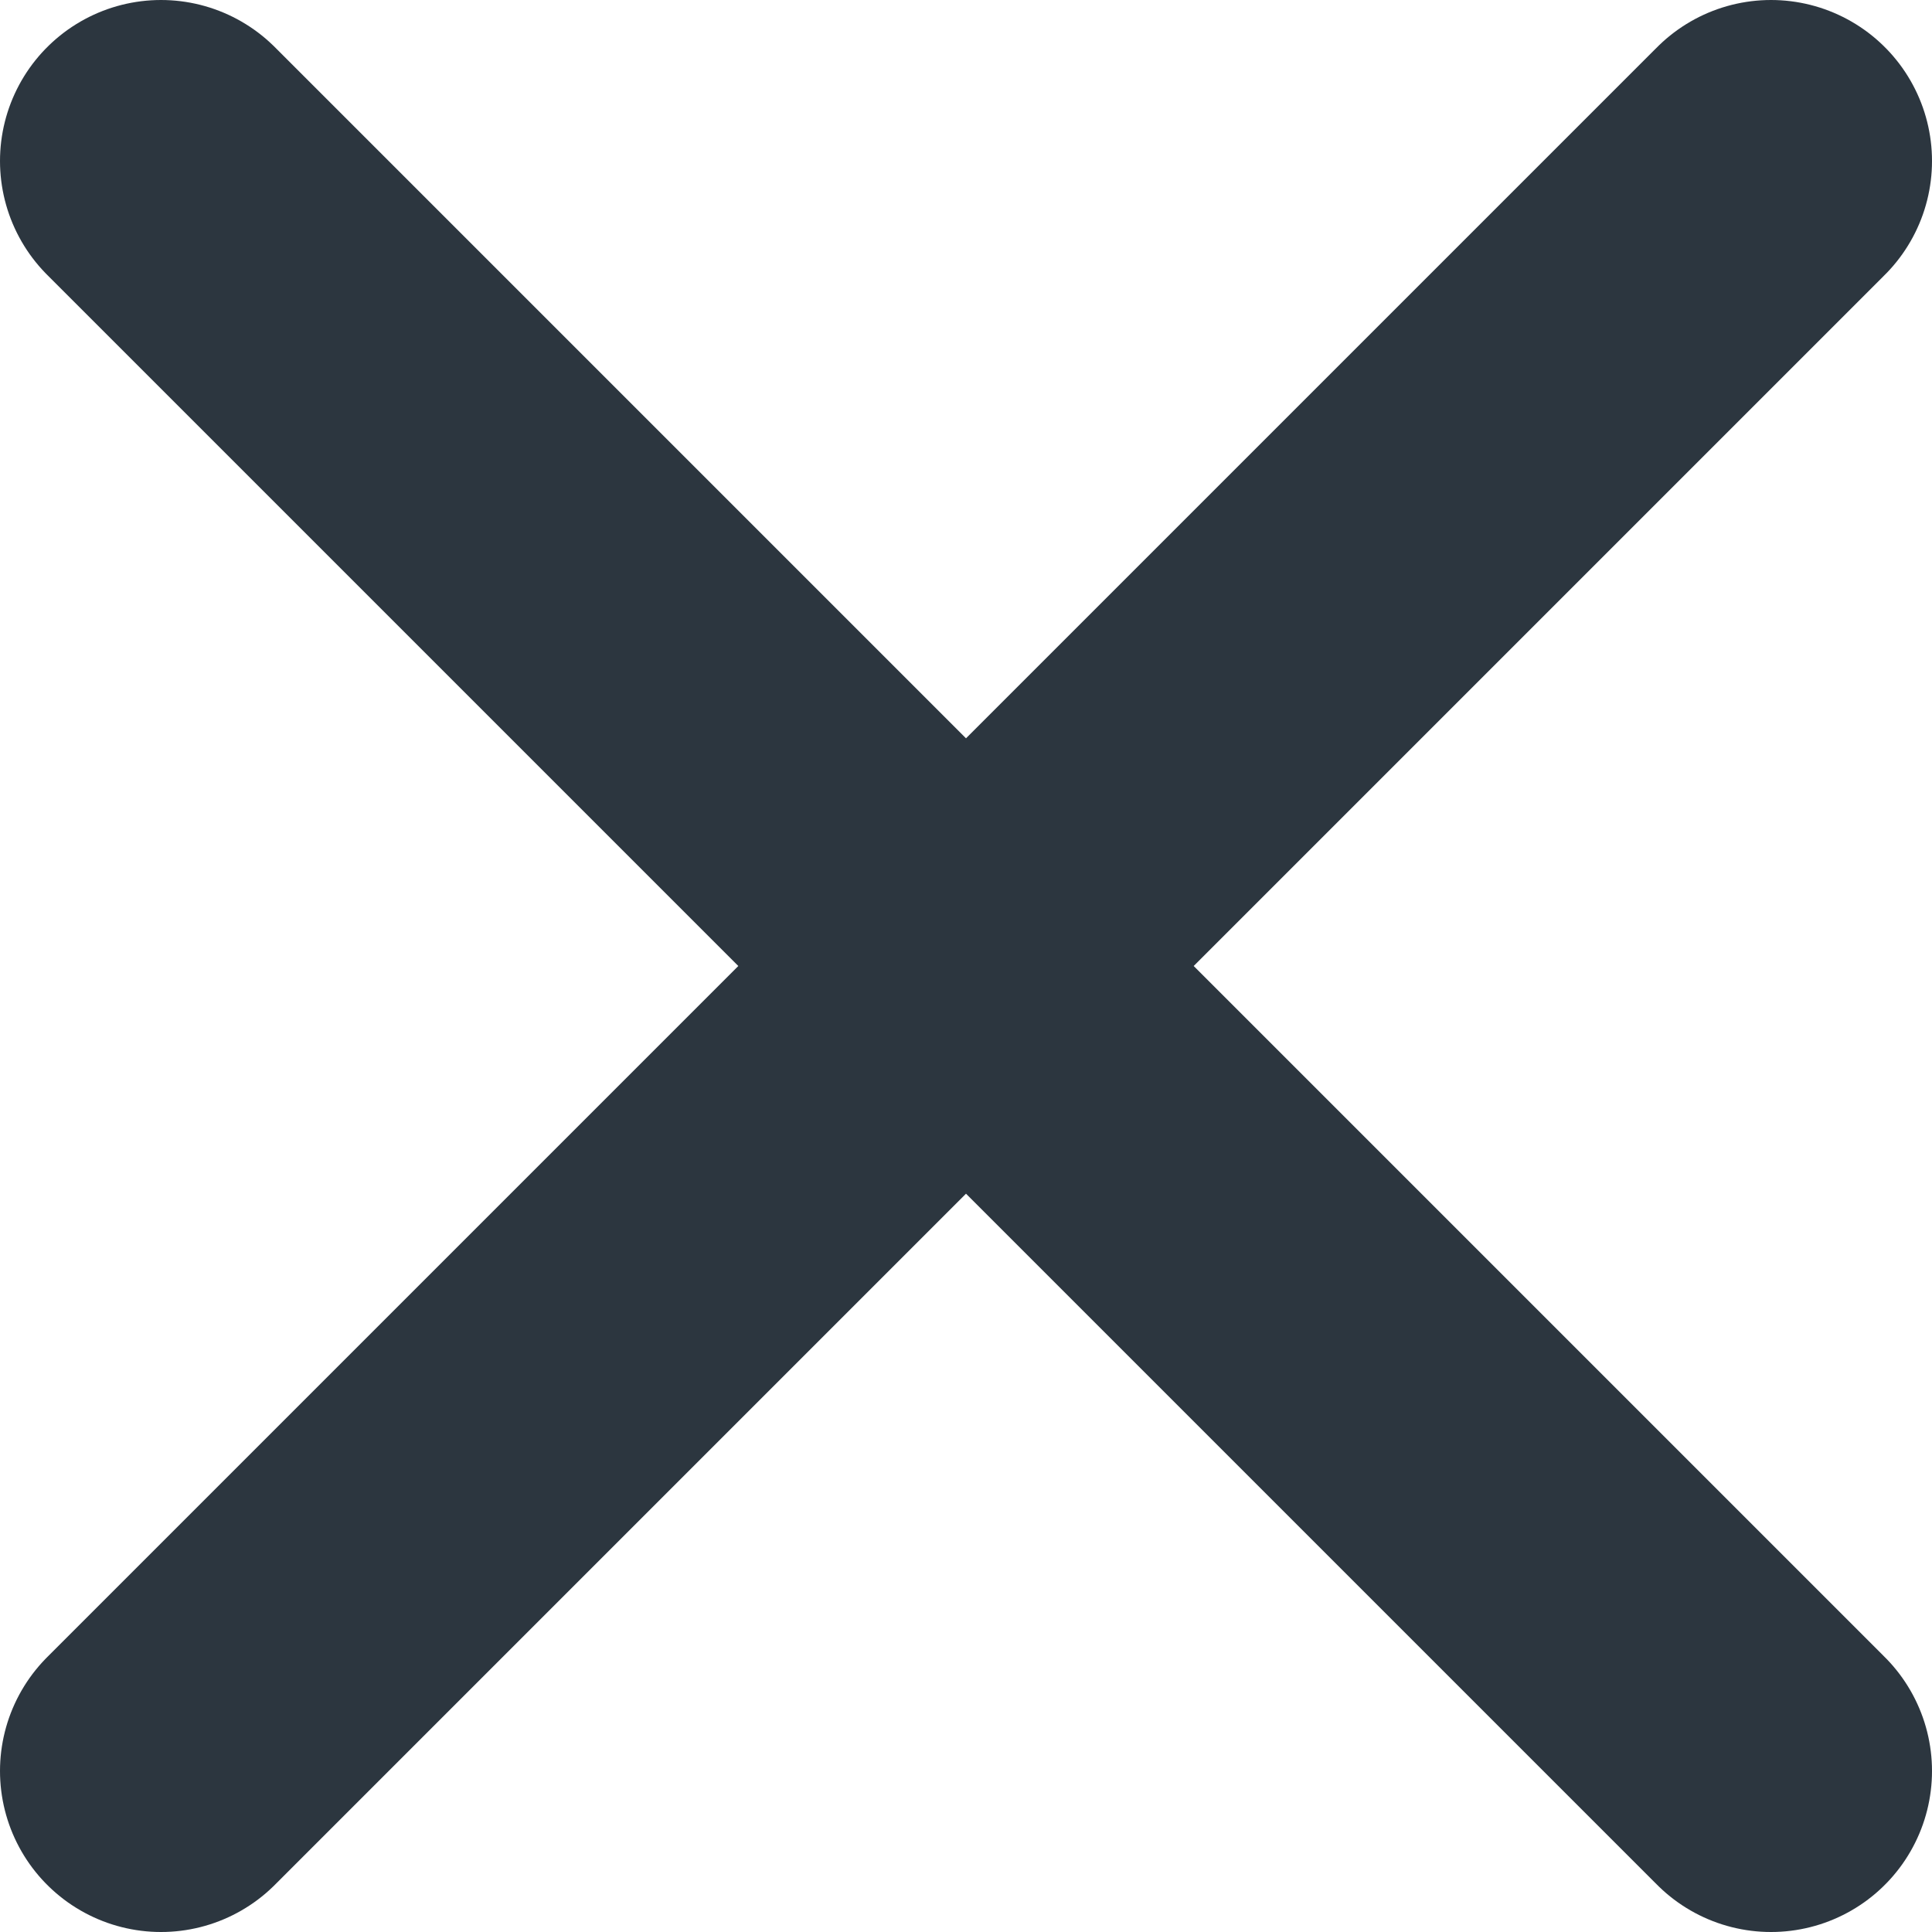 <svg width="24" height="24" viewBox="0 0 24 24" fill="none" xmlns="http://www.w3.org/2000/svg">
<path d="M22 2L2 22M2 2L22 22" stroke="#2C363F" stroke-width="4" stroke-linecap="round" stroke-linejoin="round"/>
</svg>
